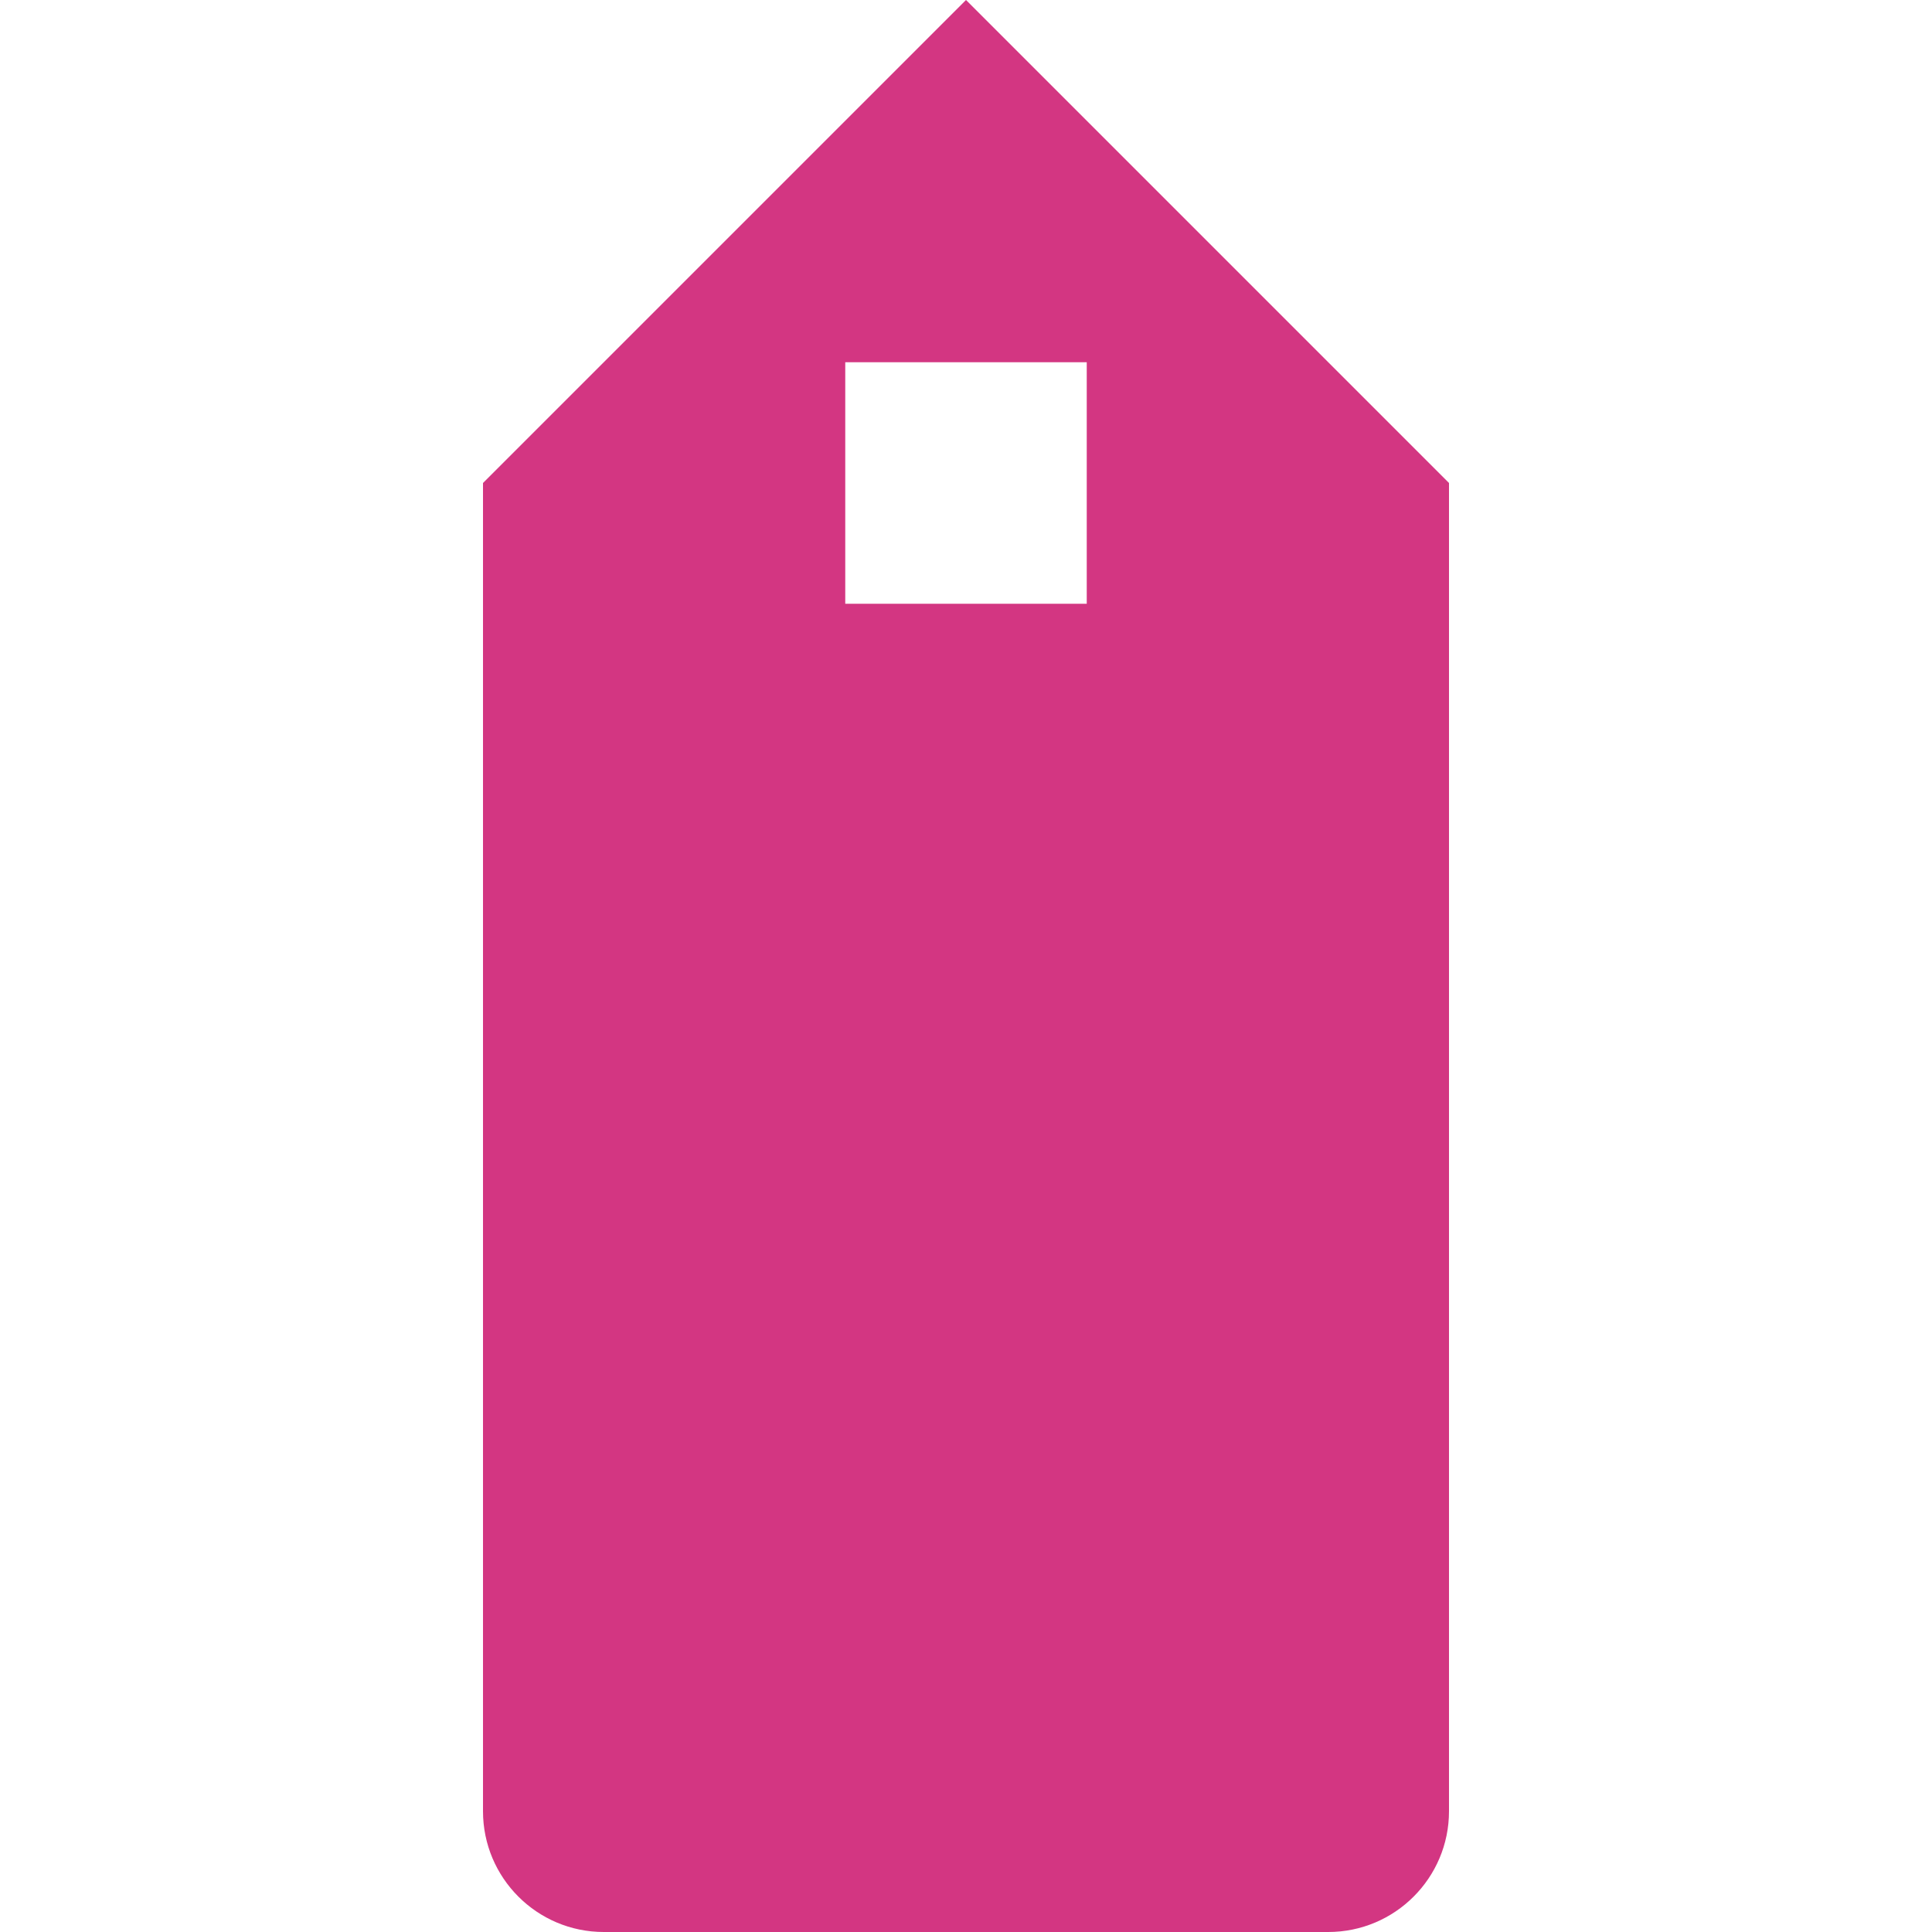 <svg xmlns="http://www.w3.org/2000/svg" xmlns:xlink="http://www.w3.org/1999/xlink" xmlns:sketch="http://www.bohemiancoding.com/sketch/ns" width="64px" height="64px" viewBox="0 0 16 16" version="1.1">
    <title>072 Tag</title>
    <description>Created with Sketch (http://www.bohemiancoding.com/sketch)</description>
    <defs/>
    <g id="Icons with numbers" stroke="none" stroke-width="1" fill="none" fill-rule="evenodd">
        <g id="Group" transform="translate(-816, -144)" fill="#d33682">
            <path d="M828,148 L828,159 C828,159.552 827.552,160 827,160 L821,160 C820.448,160 820,159.552 820,159 L820,148 L824,144 Z M823,147 L823,149 L825,149 L825,147 L823,147 Z M823,147" id="Rectangle 206"/>
        </g>
    </g>
</svg>